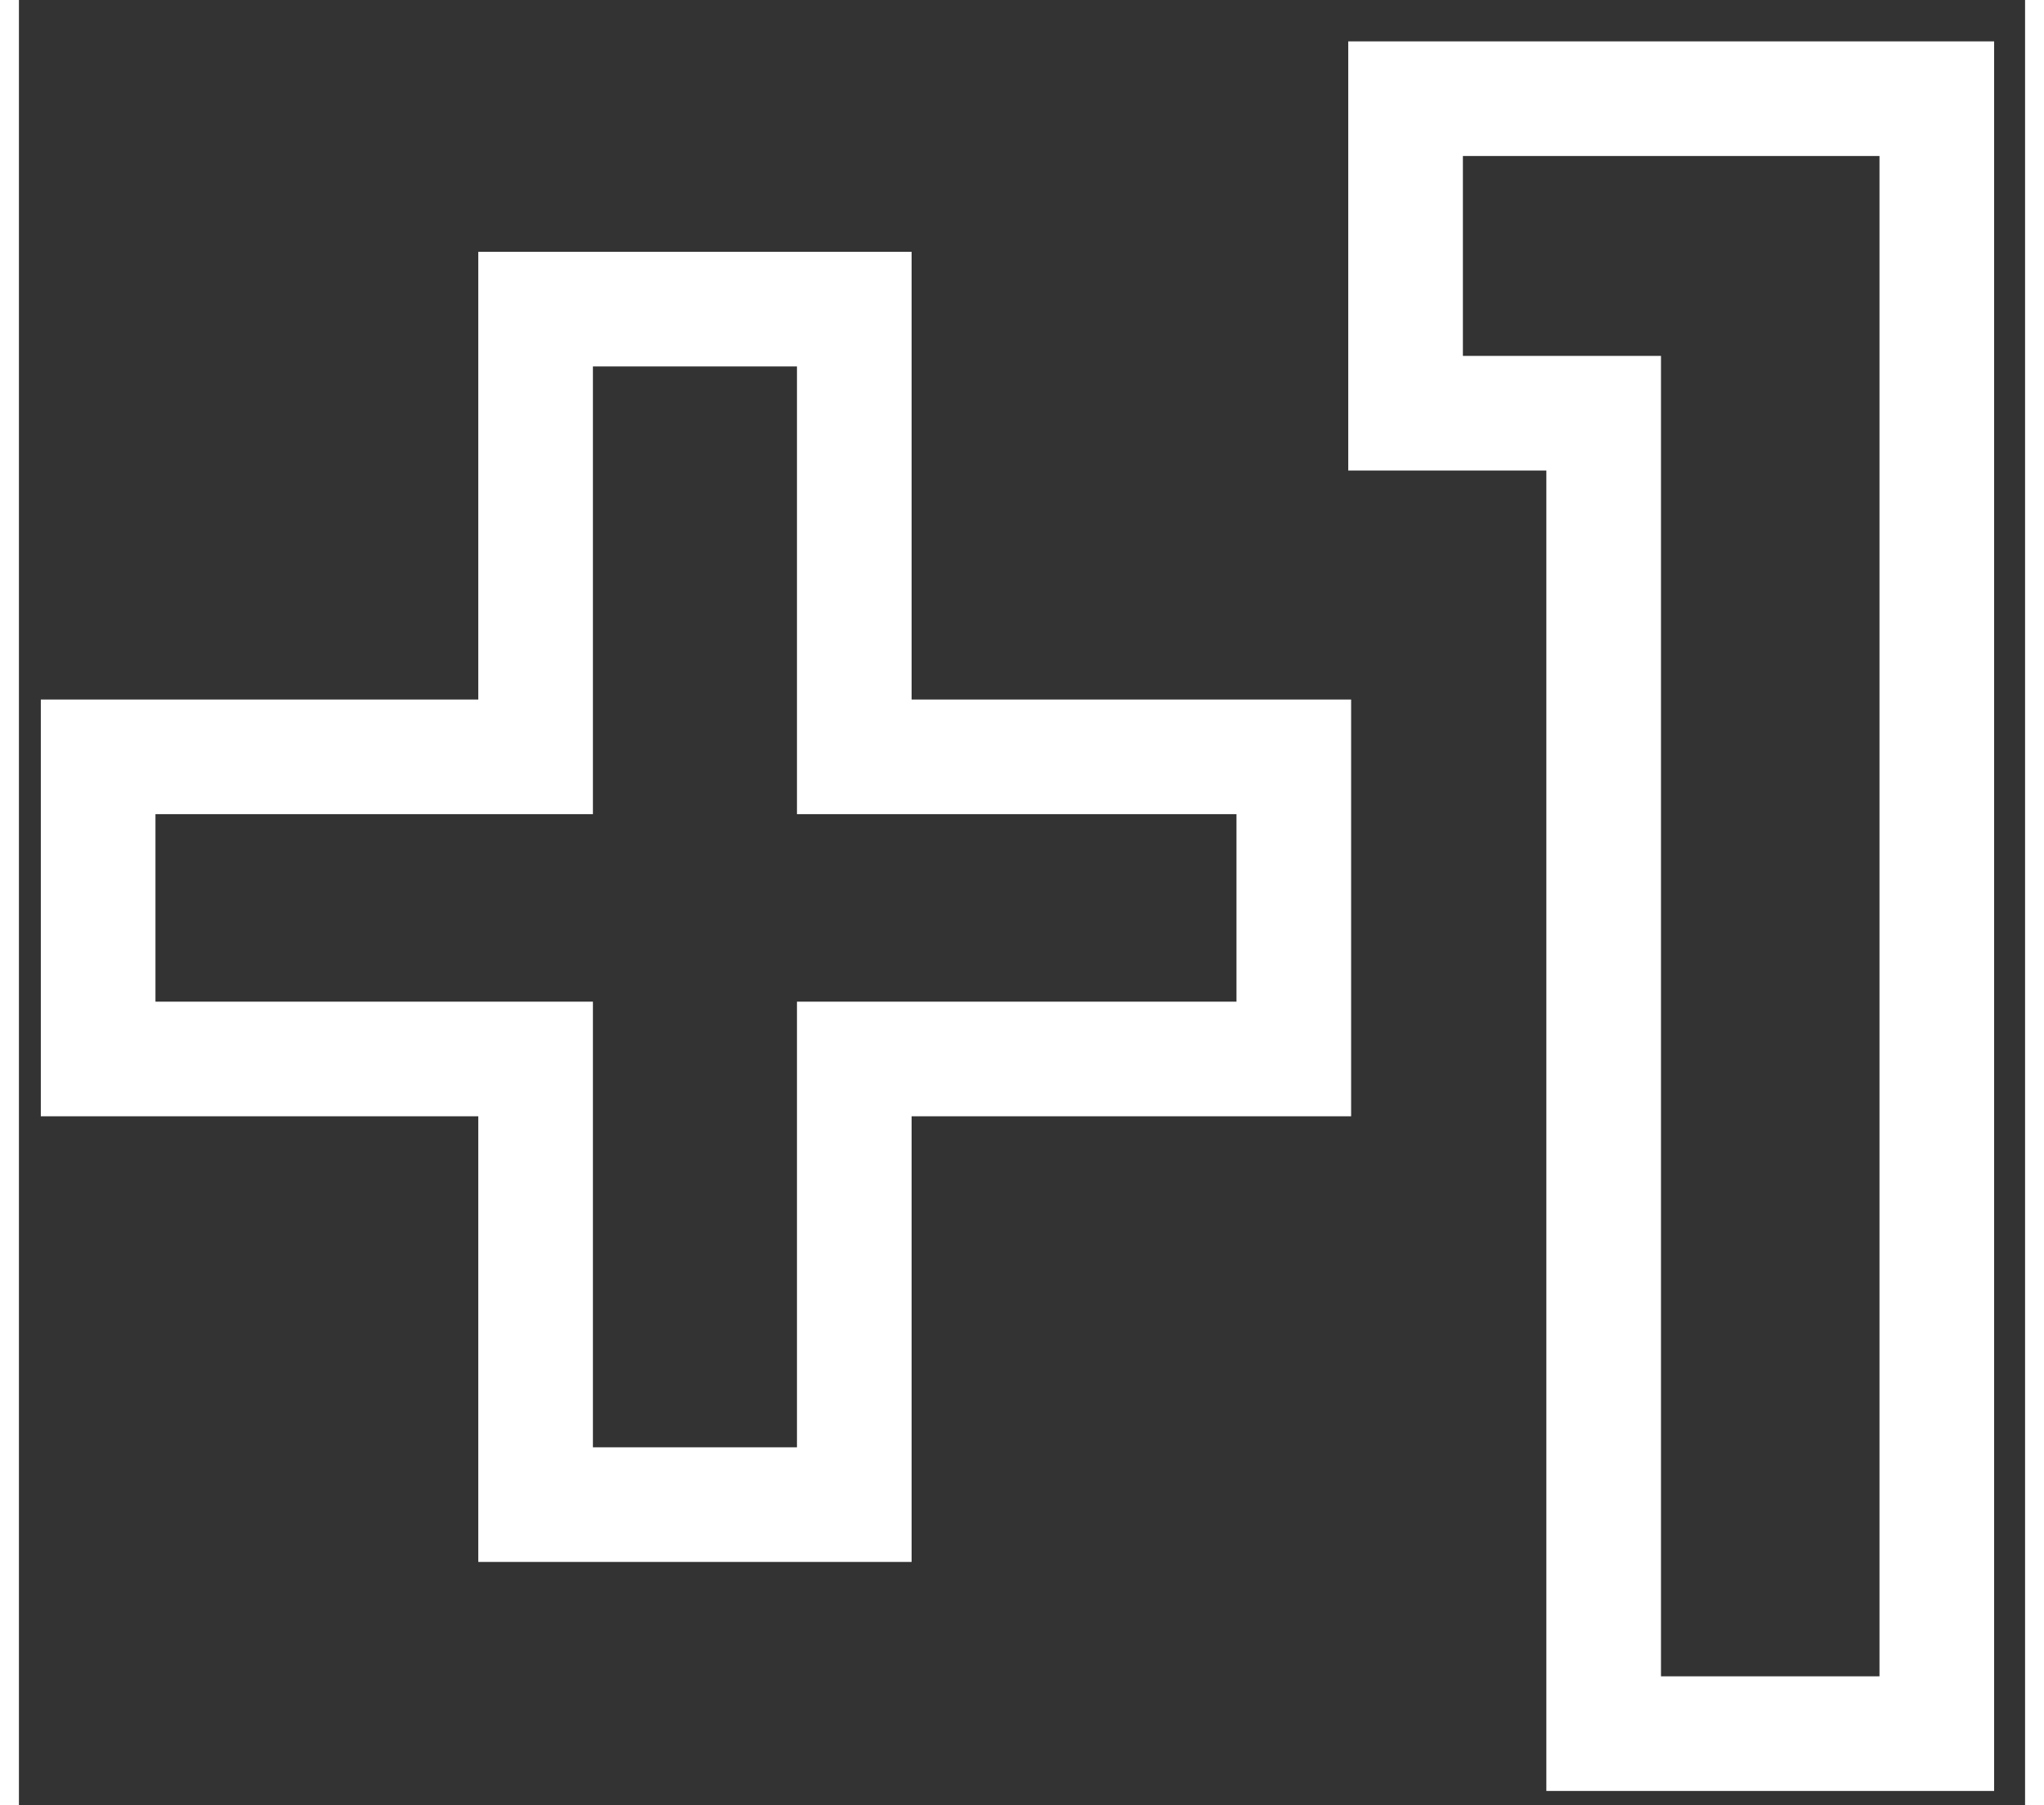 <svg width="60" height="53" viewBox="0 0 70 63" fill="none" xmlns="http://www.w3.org/2000/svg">
<rect x="0" y="0" width="70" height="63" fill="#333333" stroke="none"/>
<path fill-rule="evenodd" clip-rule="evenodd" d="M41.984 36.956H44.484V34.456V28.912V26.412H41.984H29.148V13.288V10.788H26.648H20.528H18.028V13.288V26.412H5.264H2.764V28.912V34.456V36.956H5.264H18.028V50.008V52.508H20.528H26.648H29.148V50.008V36.956H41.984ZM48.384 11.92V14.42H50.884H55.296V58V60.5H57.796H64.42H66.92V58V5.944V3.444H64.42H50.884H48.384V5.944V11.92Z" stroke="white" stroke-width="4"/>
</svg>
